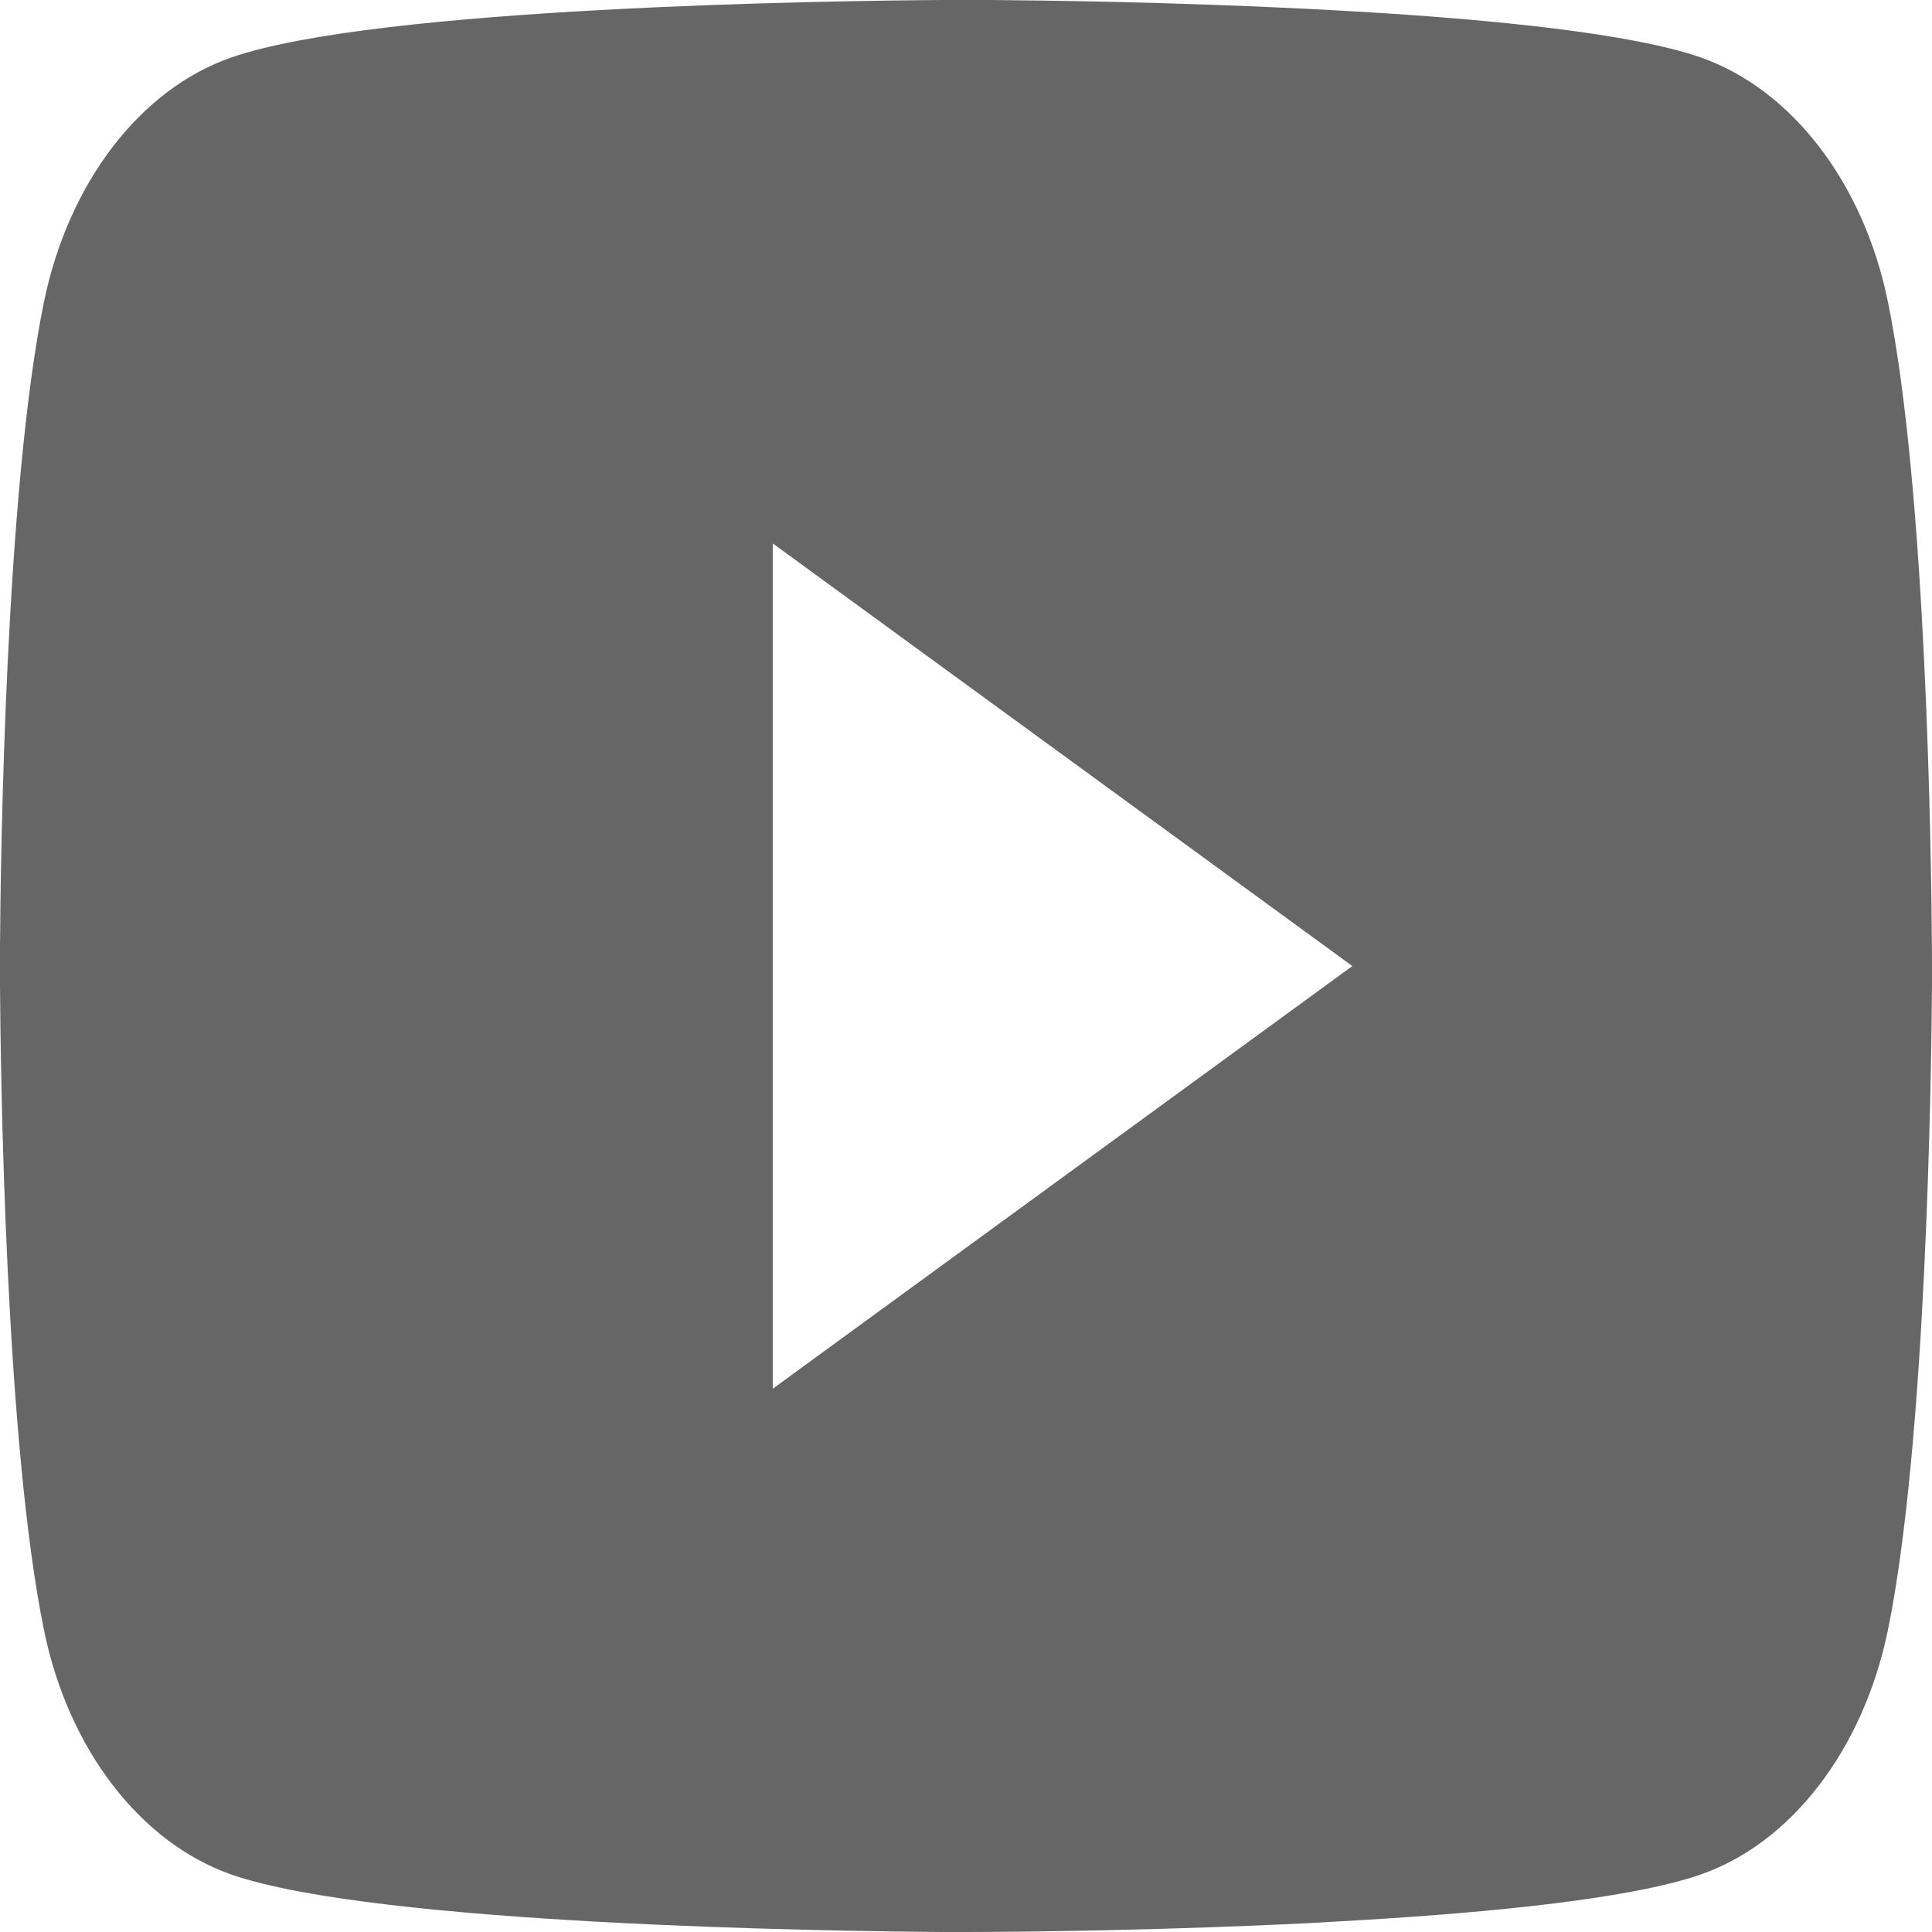<svg width="40" height="40" viewBox="0 0 40 40" fill="none" xmlns="http://www.w3.org/2000/svg">
<path d="M20.489 0C21.557 0.008 24.229 0.04 27.069 0.183L28.077 0.238C30.936 0.405 33.792 0.695 35.21 1.188C37.1 1.853 38.584 3.788 39.086 6.243C39.886 10.143 39.986 17.749 39.998 19.591L40 19.971V20.406C39.986 22.249 39.886 29.857 39.086 33.755C38.578 36.217 37.092 38.155 35.21 38.81C33.792 39.303 30.936 39.593 28.077 39.76L27.069 39.818C24.229 39.958 21.557 39.992 20.489 39.998L20.019 40H19.509C17.249 39.983 7.796 39.855 4.788 38.81C2.9 38.145 1.414 36.21 0.912 33.755C0.112 29.854 0.012 22.249 0 20.406V19.591C0.012 17.749 0.112 10.141 0.912 6.243C1.42 3.78 2.906 1.843 4.79 1.19C7.796 0.143 17.251 0.015 19.511 0H20.489ZM15.999 11.251V28.752L27.999 20.001L15.999 11.251Z" fill="#666666"/>
</svg>
